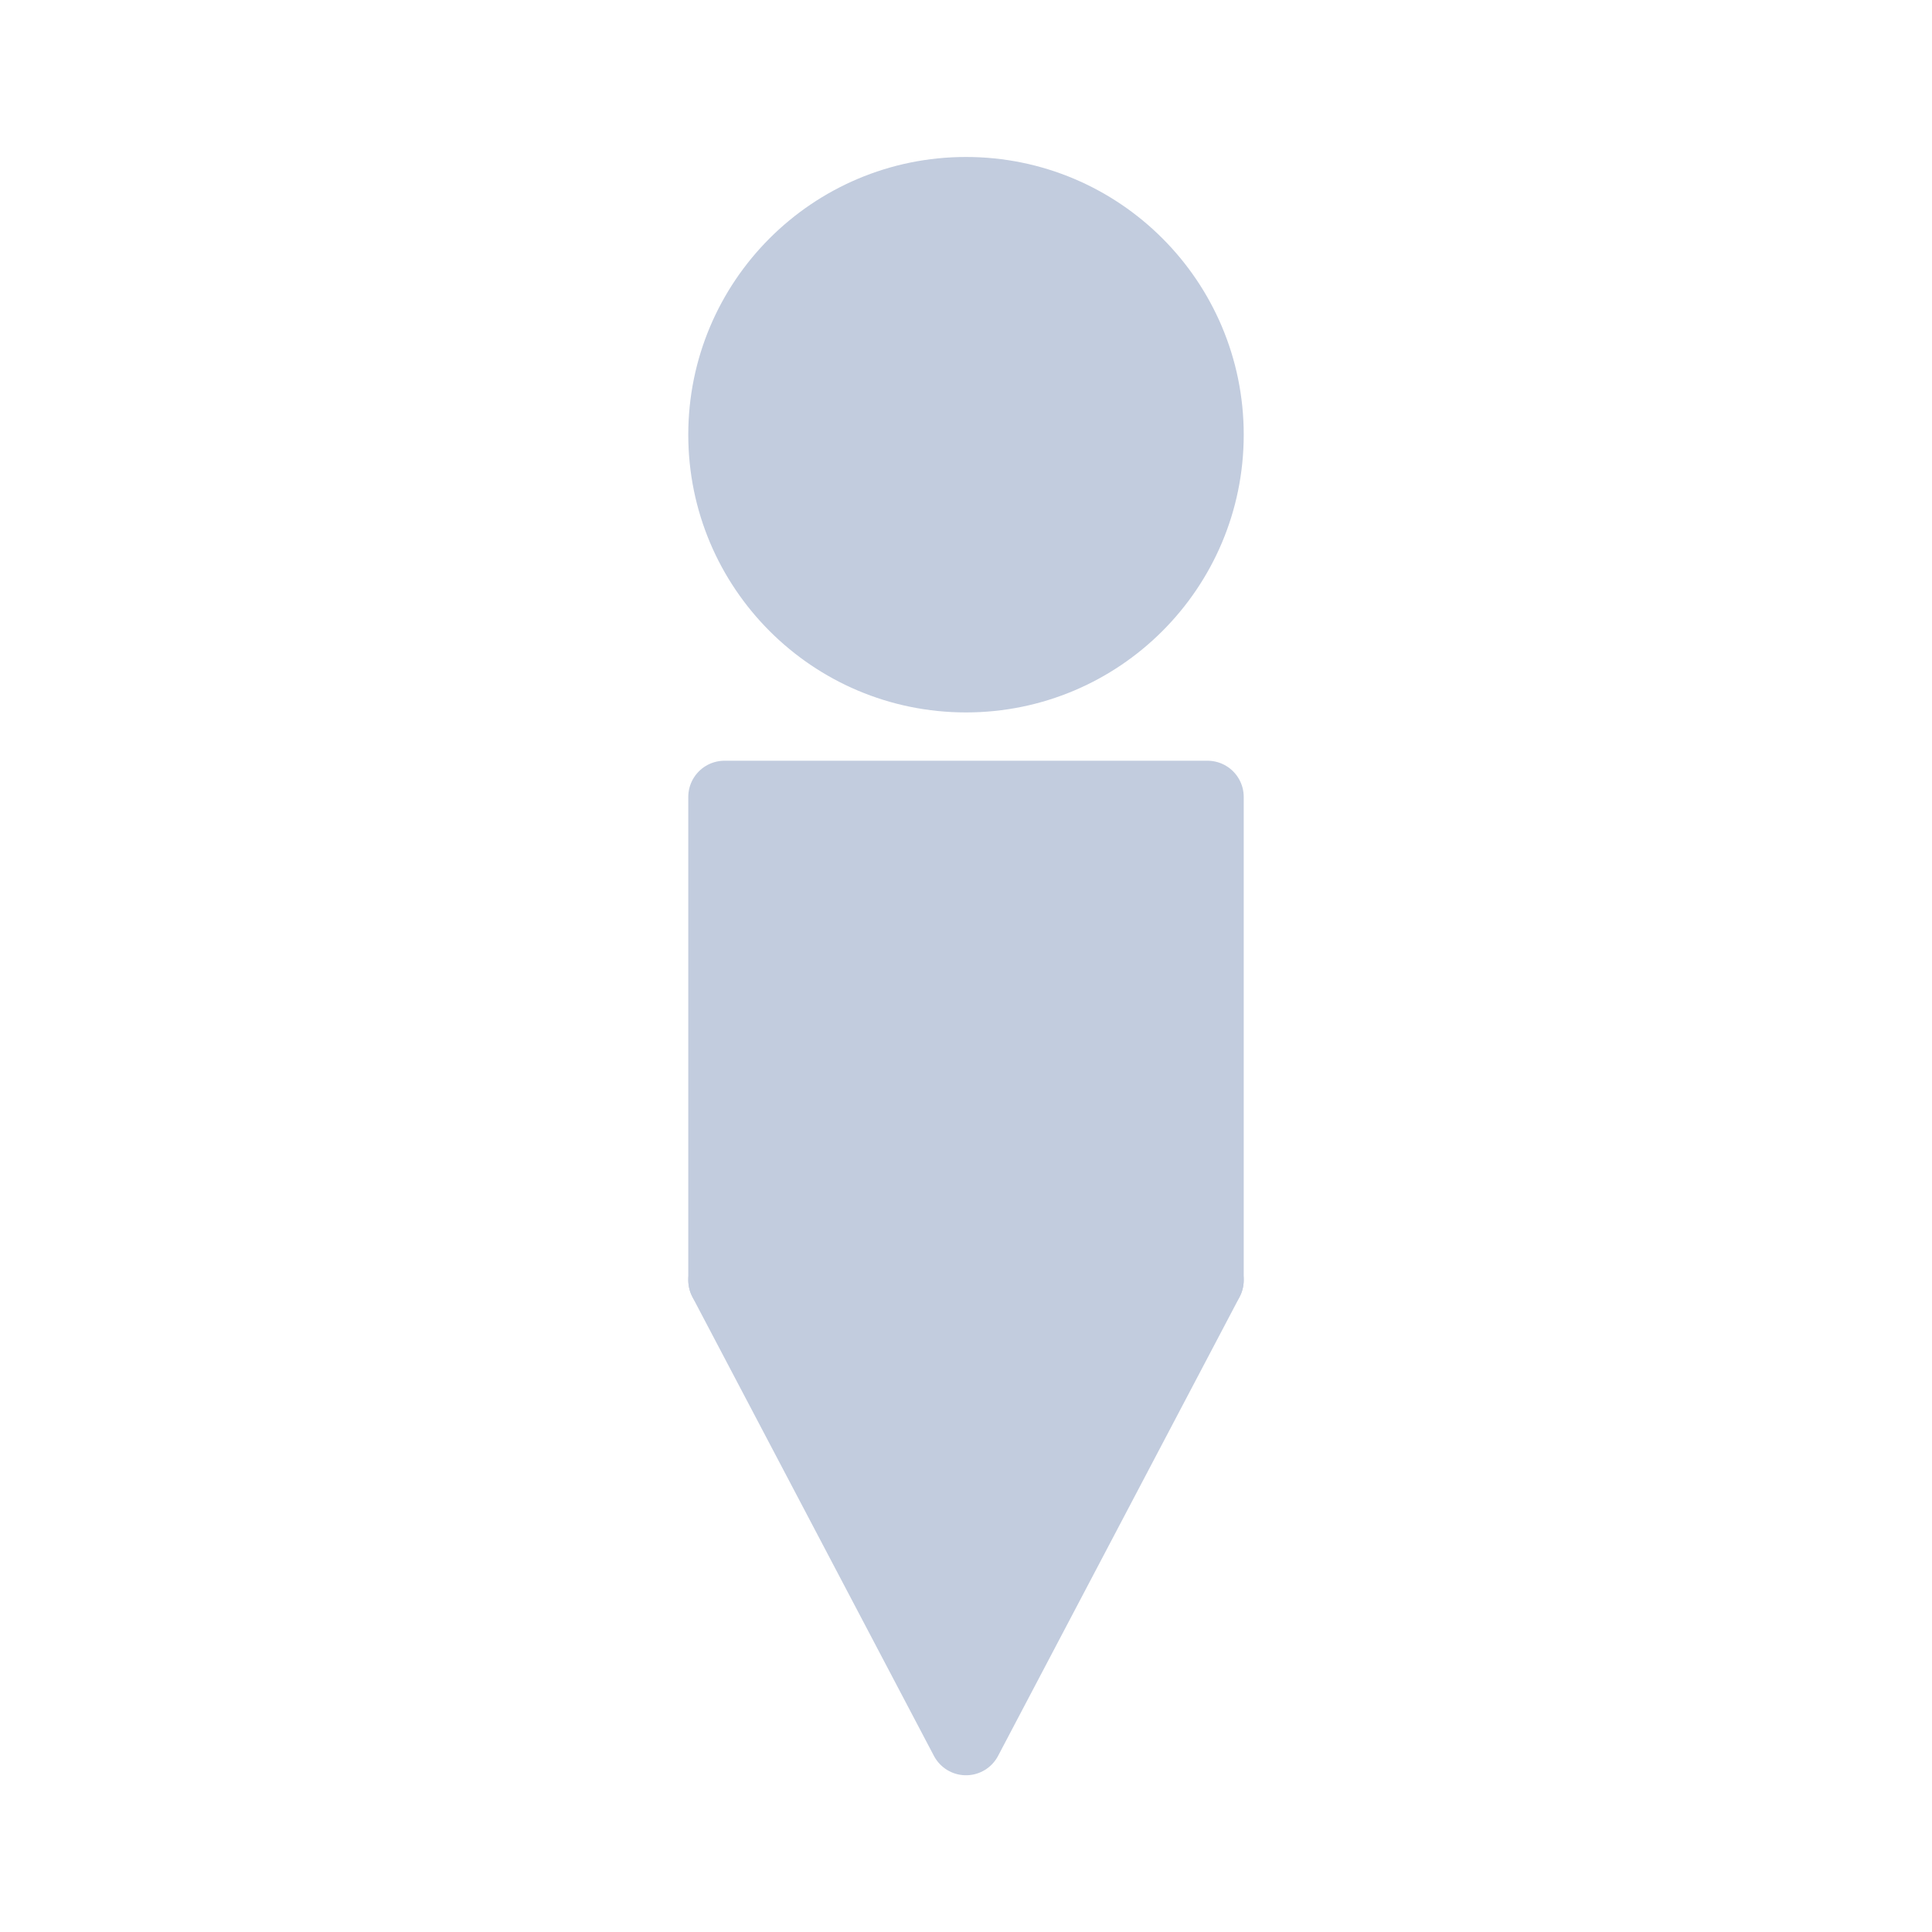 <svg width="80" height="80" viewBox="0 0 80 80" fill="none" xmlns="http://www.w3.org/2000/svg">
  <path d="M50 18C50 23.523 45.523 28 40 28C34.477 28 30 23.523 30 18C30 12.477 34.477 8 40 8C45.523 8 50 12.477 50 18Z" fill="#C2CCDE" />
  <path d="M30 33H50V53H30V33Z" fill="#C2CCDE" />
  <path d="M40 72.01L50 53.01H30L40 72.01Z" fill="#C2CCDE" />
  <path d="M50 18C50 23.523 45.523 28 40 28C34.477 28 30 23.523 30 18C30 12.477 34.477 8 40 8C45.523 8 50 12.477 50 18Z" stroke="#C2CCDE" stroke-width="3" stroke-linecap="round" stroke-linejoin="round" />
  <path d="M30 33H50V53H30V33Z" stroke="#C2CCDE" stroke-width="3" stroke-linecap="round" stroke-linejoin="round" />
  <path d="M40 72.01L50 53.01H30L40 72.01Z" stroke="#C2CCDE" stroke-width="3" stroke-linecap="round" stroke-linejoin="round" />
</svg>